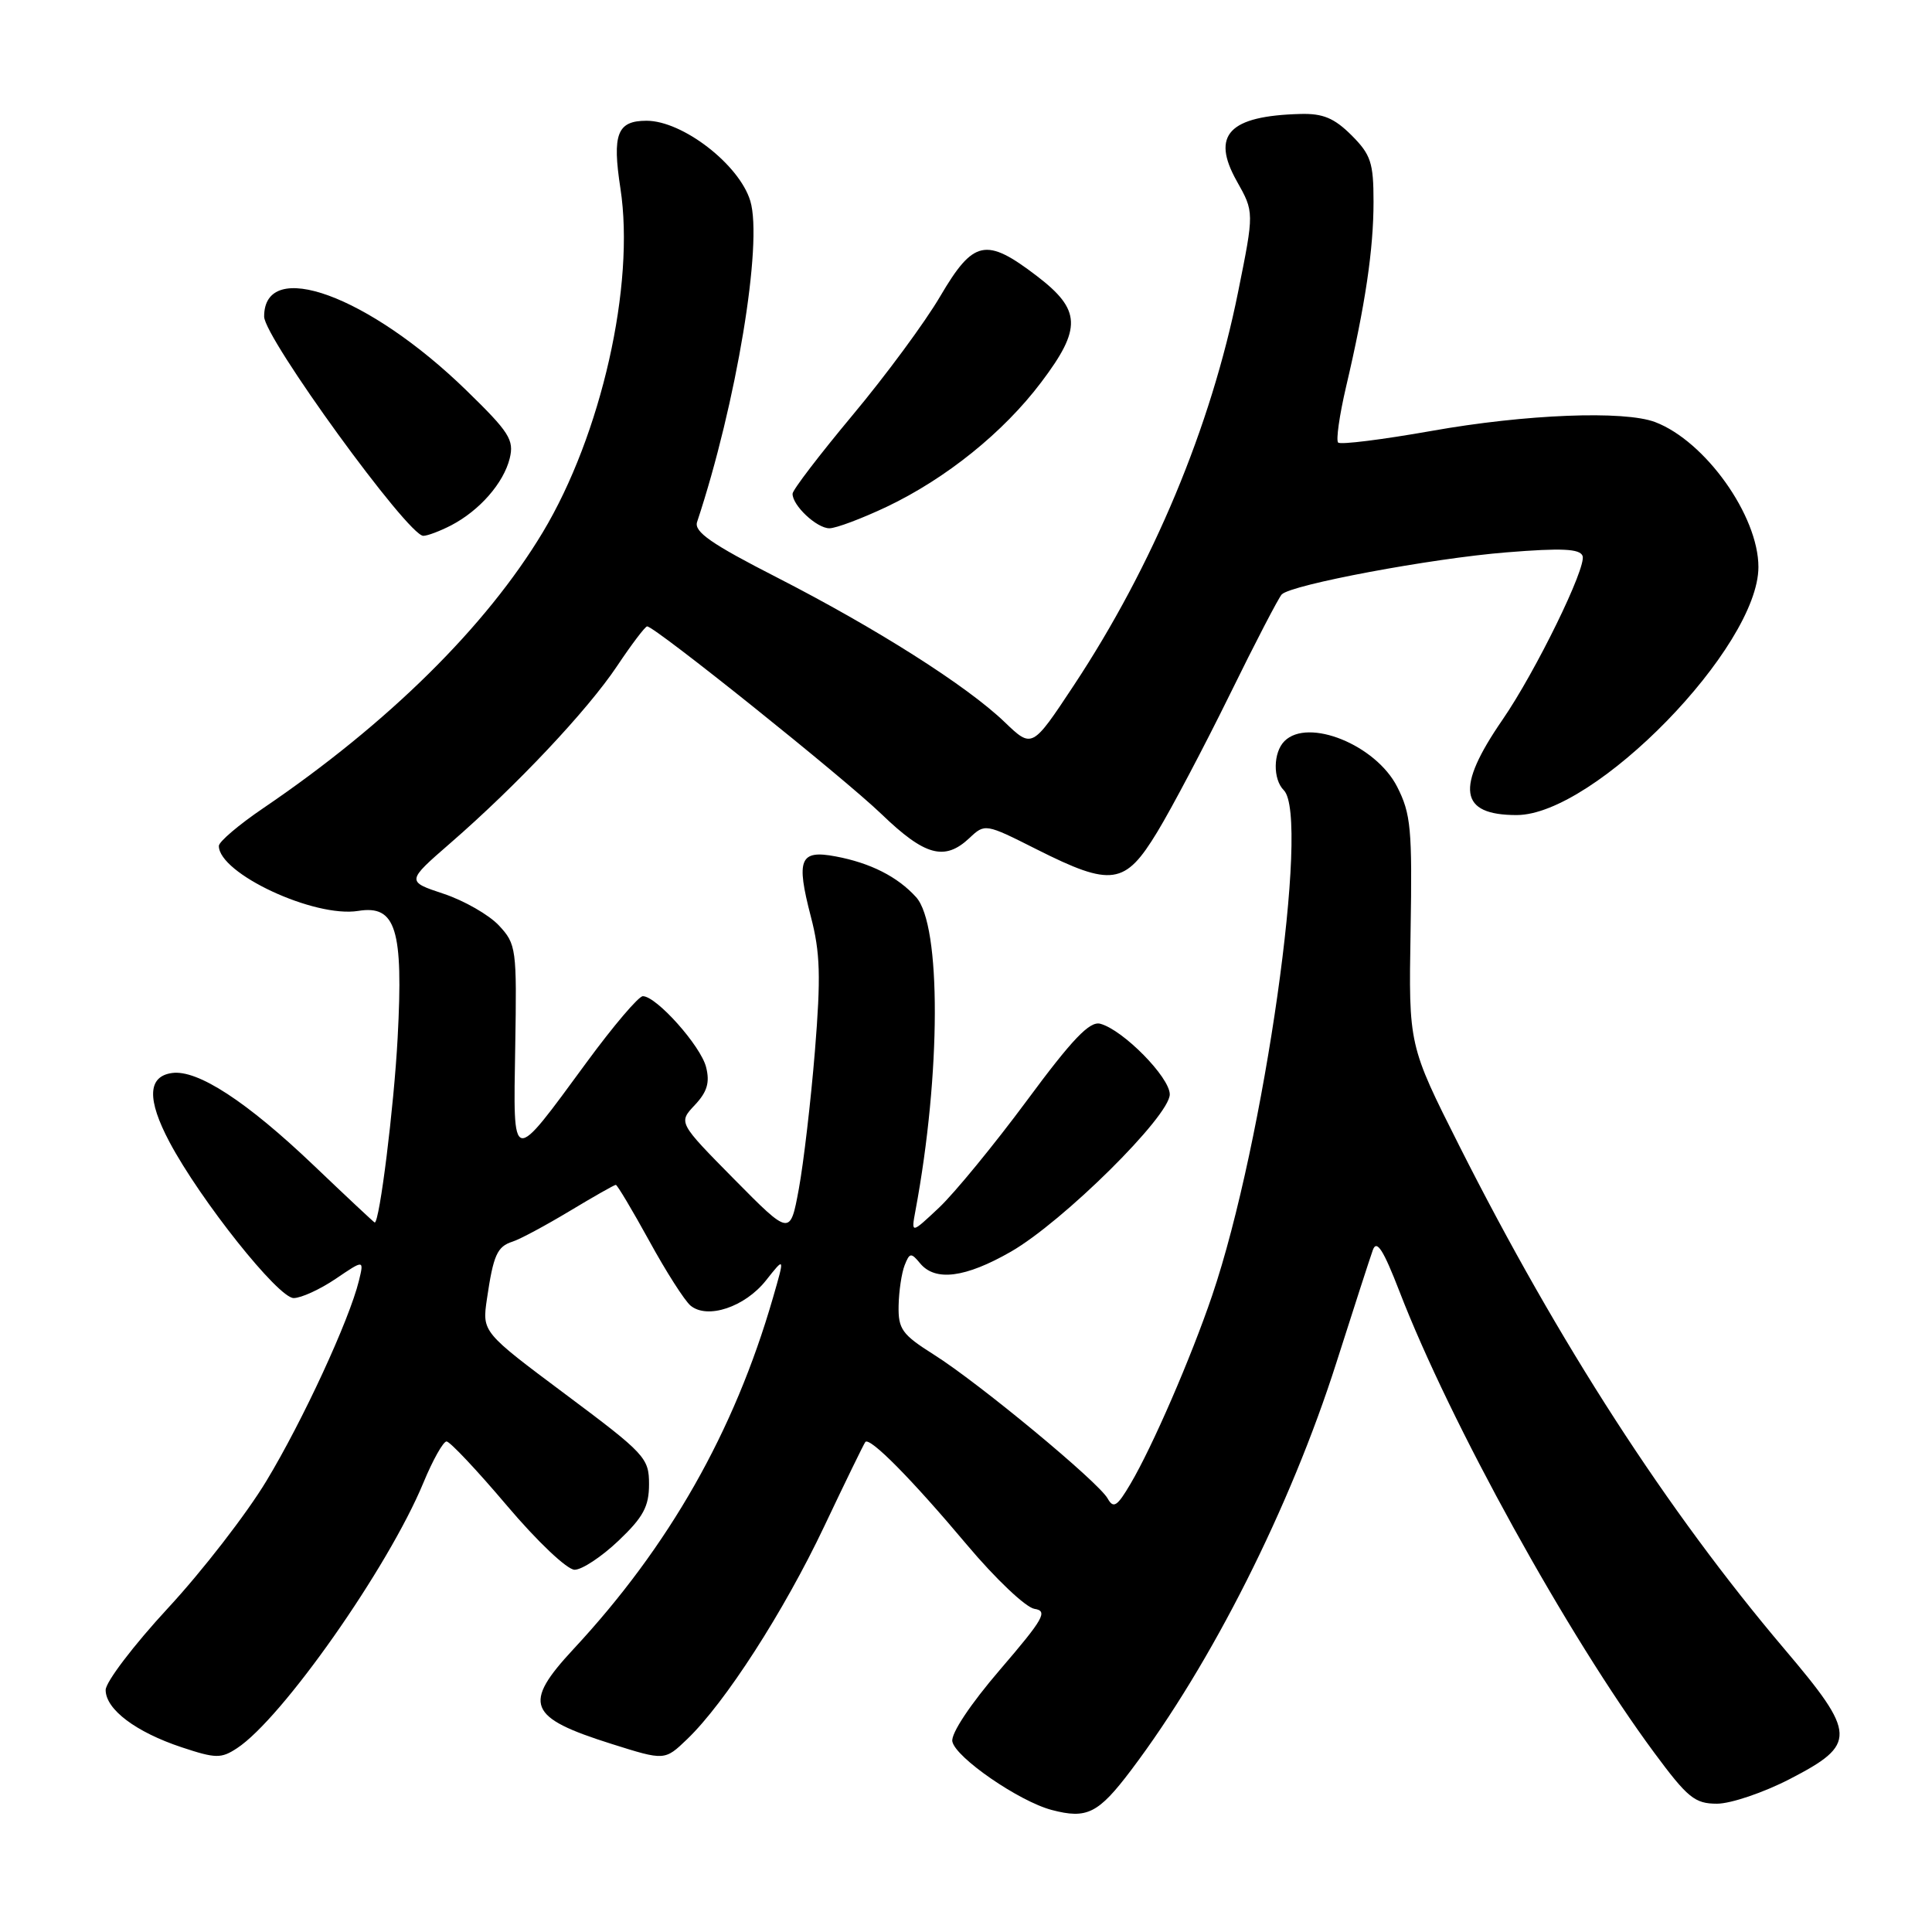 <?xml version="1.0" encoding="UTF-8" standalone="no"?>
<!DOCTYPE svg PUBLIC "-//W3C//DTD SVG 1.1//EN" "http://www.w3.org/Graphics/SVG/1.1/DTD/svg11.dtd" >
<svg xmlns="http://www.w3.org/2000/svg" xmlns:xlink="http://www.w3.org/1999/xlink" version="1.1" viewBox="0 0 256 256">
 <g >
 <path fill="currentColor"
d=" M 149.88 234.55 C 160.54 220.43 170.98 199.70 177.09 180.52 C 179.37 173.36 181.54 166.66 181.91 165.63 C 182.42 164.22 183.30 165.60 185.44 171.13 C 192.17 188.57 207.74 216.75 219.20 232.25 C 223.62 238.22 224.57 239.00 227.51 239.00 C 229.33 239.00 233.68 237.53 237.16 235.73 C 246.09 231.11 246.04 229.82 236.44 218.50 C 220.88 200.14 206.57 178.00 193.37 151.84 C 186.65 138.50 186.65 138.50 186.91 123.37 C 187.14 109.81 186.95 107.83 185.13 104.25 C 182.30 98.70 173.33 95.07 170.20 98.20 C 168.69 99.71 168.65 103.25 170.11 104.71 C 173.63 108.23 167.50 151.41 160.61 171.68 C 157.81 179.92 152.70 191.70 149.80 196.61 C 148.03 199.62 147.54 199.93 146.77 198.56 C 145.55 196.37 129.70 183.25 123.75 179.50 C 119.52 176.83 119.01 176.12 119.07 173.00 C 119.11 171.07 119.47 168.67 119.87 167.65 C 120.53 165.98 120.72 165.95 121.92 167.40 C 123.93 169.83 127.92 169.31 133.94 165.86 C 140.84 161.90 155.00 147.89 155.00 145.01 C 155.00 142.74 148.79 136.44 145.78 135.65 C 144.38 135.29 142.09 137.68 136.06 145.84 C 131.72 151.70 126.49 158.07 124.45 160.00 C 120.73 163.50 120.73 163.50 121.30 160.43 C 124.69 142.30 124.73 122.57 121.39 118.88 C 118.94 116.17 115.33 114.34 110.73 113.48 C 105.97 112.58 105.46 113.83 107.44 121.45 C 108.69 126.22 108.78 129.41 107.98 139.28 C 107.44 145.89 106.48 154.10 105.85 157.53 C 104.70 163.76 104.70 163.76 97.29 156.26 C 89.88 148.75 89.88 148.75 92.06 146.43 C 93.70 144.69 94.08 143.44 93.56 141.40 C 92.86 138.59 86.98 132.00 85.18 132.00 C 84.62 132.00 81.27 135.94 77.74 140.75 C 67.67 154.46 68.01 154.54 68.27 138.70 C 68.49 125.68 68.41 125.10 66.11 122.63 C 64.79 121.22 61.49 119.33 58.78 118.43 C 53.84 116.79 53.84 116.79 59.67 111.72 C 68.47 104.08 77.85 94.12 81.77 88.25 C 83.70 85.36 85.49 83.00 85.75 83.00 C 86.77 83.00 111.83 103.08 116.81 107.88 C 122.55 113.41 125.17 114.13 128.45 111.05 C 130.51 109.11 130.56 109.11 137.38 112.55 C 147.30 117.54 149.08 117.28 153.34 110.25 C 155.26 107.09 159.59 98.88 162.97 92.00 C 166.34 85.12 169.44 79.17 169.84 78.76 C 171.14 77.46 189.71 73.98 199.63 73.19 C 206.93 72.60 209.34 72.71 209.70 73.66 C 210.26 75.12 203.50 88.96 199.09 95.37 C 192.83 104.46 193.36 108.00 200.96 108.00 C 211.29 108.00 233.00 85.73 233.00 75.13 C 233.00 68.34 225.96 58.46 219.32 55.93 C 215.22 54.37 202.15 54.88 189.68 57.10 C 183.18 58.25 177.61 58.95 177.31 58.64 C 177.01 58.34 177.48 55.04 178.35 51.30 C 180.91 40.40 182.00 33.05 182.00 26.74 C 182.00 21.56 181.65 20.49 179.08 17.92 C 176.80 15.65 175.30 15.02 172.33 15.10 C 162.83 15.35 160.44 17.87 163.88 24.00 C 166.19 28.10 166.19 28.10 164.05 38.71 C 160.45 56.58 152.79 74.93 142.27 90.84 C 136.76 99.17 136.76 99.17 133.13 95.69 C 128.12 90.87 116.12 83.26 102.92 76.50 C 94.25 72.07 91.93 70.46 92.37 69.16 C 97.57 53.49 101.10 32.22 99.42 26.63 C 97.97 21.81 90.45 16.00 85.67 16.00 C 81.78 16.00 81.10 17.75 82.21 24.97 C 84.17 37.74 79.68 57.61 71.92 70.53 C 64.41 83.03 51.42 95.85 34.92 107.06 C 31.66 109.27 29.00 111.53 29.00 112.09 C 29.00 115.74 41.65 121.64 47.47 120.70 C 52.46 119.89 53.46 123.10 52.69 137.51 C 52.20 146.72 50.29 162.02 49.65 161.99 C 49.57 161.99 45.94 158.59 41.59 154.44 C 32.69 145.95 26.17 141.70 22.79 142.18 C 19.56 142.63 19.46 145.68 22.47 151.35 C 26.56 159.04 36.87 172.00 38.91 172.00 C 39.90 172.00 42.41 170.85 44.48 169.45 C 48.24 166.90 48.24 166.90 47.56 169.70 C 46.29 174.90 40.12 188.26 35.29 196.25 C 32.66 200.61 26.79 208.19 22.25 213.09 C 17.71 218.00 14.00 222.88 14.00 223.93 C 14.00 226.50 18.00 229.51 24.09 231.53 C 28.58 233.02 29.30 233.03 31.40 231.65 C 37.38 227.74 51.44 207.71 56.09 196.50 C 57.34 193.47 58.73 191.00 59.17 191.00 C 59.61 191.00 63.21 194.82 67.17 199.50 C 71.20 204.26 75.15 208.00 76.14 208.00 C 77.12 208.00 79.73 206.27 81.96 204.15 C 85.24 201.03 86.00 199.62 86.00 196.66 C 86.00 193.19 85.49 192.64 74.94 184.76 C 63.88 176.50 63.88 176.50 64.52 172.12 C 65.38 166.28 65.87 165.18 67.92 164.52 C 68.88 164.22 72.27 162.40 75.45 160.49 C 78.64 158.57 81.40 157.00 81.60 157.00 C 81.79 157.00 83.78 160.34 86.02 164.41 C 88.25 168.49 90.72 172.35 91.50 173.00 C 93.73 174.85 98.70 173.19 101.49 169.67 C 104.00 166.50 104.00 166.50 102.41 172.00 C 97.29 189.70 88.66 204.89 76.00 218.50 C 69.21 225.81 69.91 227.57 81.04 231.08 C 88.08 233.30 88.08 233.30 91.05 230.45 C 96.07 225.64 103.87 213.53 109.22 202.24 C 112.02 196.33 114.47 191.31 114.66 191.07 C 115.25 190.37 120.81 195.99 128.11 204.68 C 131.89 209.18 135.92 213.00 137.07 213.18 C 138.89 213.46 138.30 214.49 132.50 221.25 C 128.56 225.84 125.99 229.71 126.19 230.75 C 126.59 232.87 135.03 238.69 139.36 239.83 C 144.03 241.06 145.53 240.31 149.88 234.55 Z  M 59.80 69.60 C 63.55 67.64 66.73 64.01 67.54 60.74 C 68.14 58.29 67.49 57.27 61.81 51.74 C 48.87 39.14 34.99 34.07 35.00 41.95 C 35.01 44.76 54.06 71.00 56.09 71.00 C 56.65 71.00 58.31 70.37 59.80 69.60 Z  M 117.50 67.15 C 125.37 63.40 132.96 57.29 137.96 50.66 C 143.37 43.50 143.27 41.06 137.36 36.55 C 130.64 31.42 128.99 31.77 124.59 39.25 C 122.58 42.69 117.35 49.77 112.98 55.00 C 108.62 60.23 105.03 64.91 105.02 65.42 C 104.99 66.97 108.22 70.00 109.90 70.00 C 110.78 70.00 114.20 68.71 117.50 67.15 Z "/>
</g>
</svg>